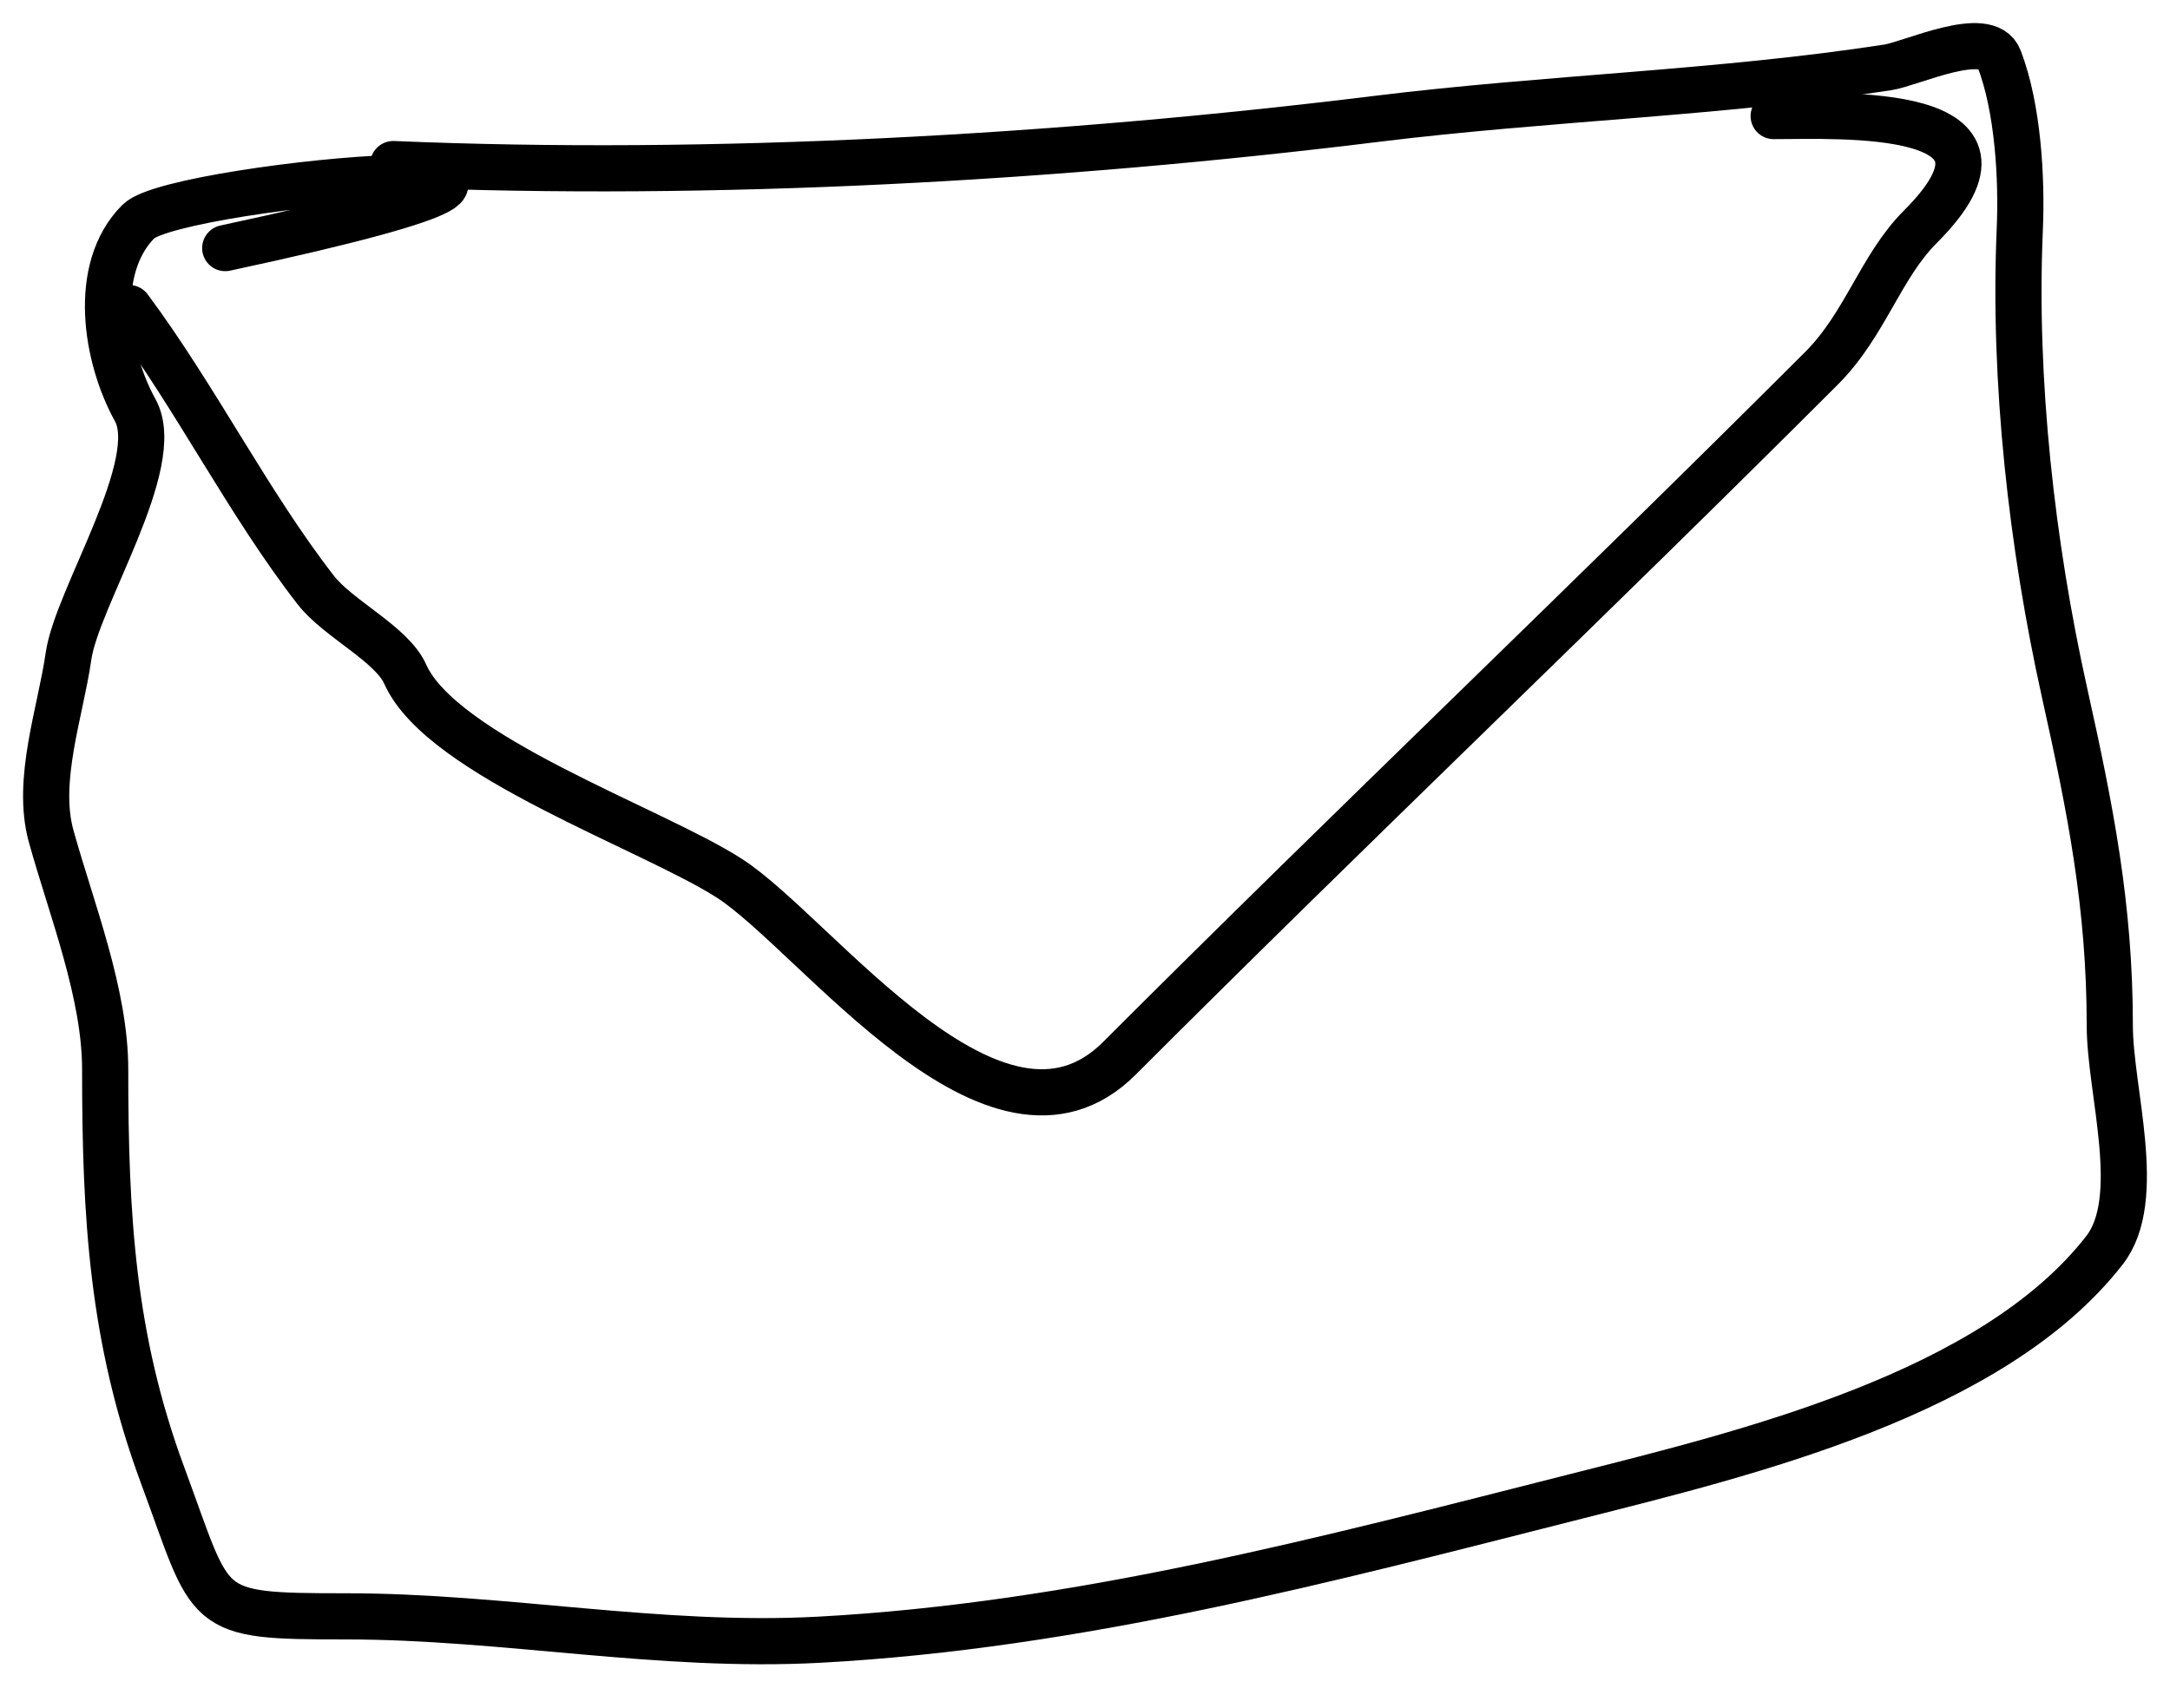 <svg width="47" height="37" viewBox="0 0 47 37" fill="none" xmlns="http://www.w3.org/2000/svg">
<path d="M8.518 3.554C15.436 3.846 22.947 3.422 29.837 2.572C33.524 2.118 37.242 2.021 40.886 1.46C41.4 1.381 43.039 0.597 43.299 1.272C43.709 2.338 43.795 3.861 43.746 4.984C43.605 8.249 44.007 11.81 44.714 14.994C45.275 17.519 45.696 19.624 45.696 22.216C45.696 23.634 46.451 25.965 45.581 27.083C43.154 30.203 37.833 31.477 34.141 32.413C28.717 33.788 23.352 35.216 17.747 35.519C14.271 35.706 10.926 35.013 7.492 35.013C4.329 35.013 4.63 34.948 3.52 31.951C2.427 28.999 2.278 26.341 2.278 23.169C2.278 21.518 1.552 19.711 1.108 18.114C0.772 16.904 1.311 15.423 1.484 14.214C1.665 12.945 3.567 10.034 2.928 8.884C2.302 7.757 1.97 5.827 3 4.796C3.842 3.955 16.236 2.94 4.878 5.374" stroke="black" stroke-linecap="round" stroke-linejoin="round"/>
<path d="M2.797 6.674C4.24 8.613 5.384 10.91 6.841 12.784C7.326 13.407 8.484 13.947 8.777 14.604C9.568 16.384 14.123 17.948 15.796 19.024C17.685 20.238 21.572 25.598 24.246 22.924C29.273 17.896 34.448 12.981 39.455 7.974C40.401 7.028 40.729 5.776 41.593 4.912C44.223 2.283 39.846 2.514 38.416 2.514" stroke="black" stroke-linecap="round" stroke-linejoin="round"/>
</svg>
